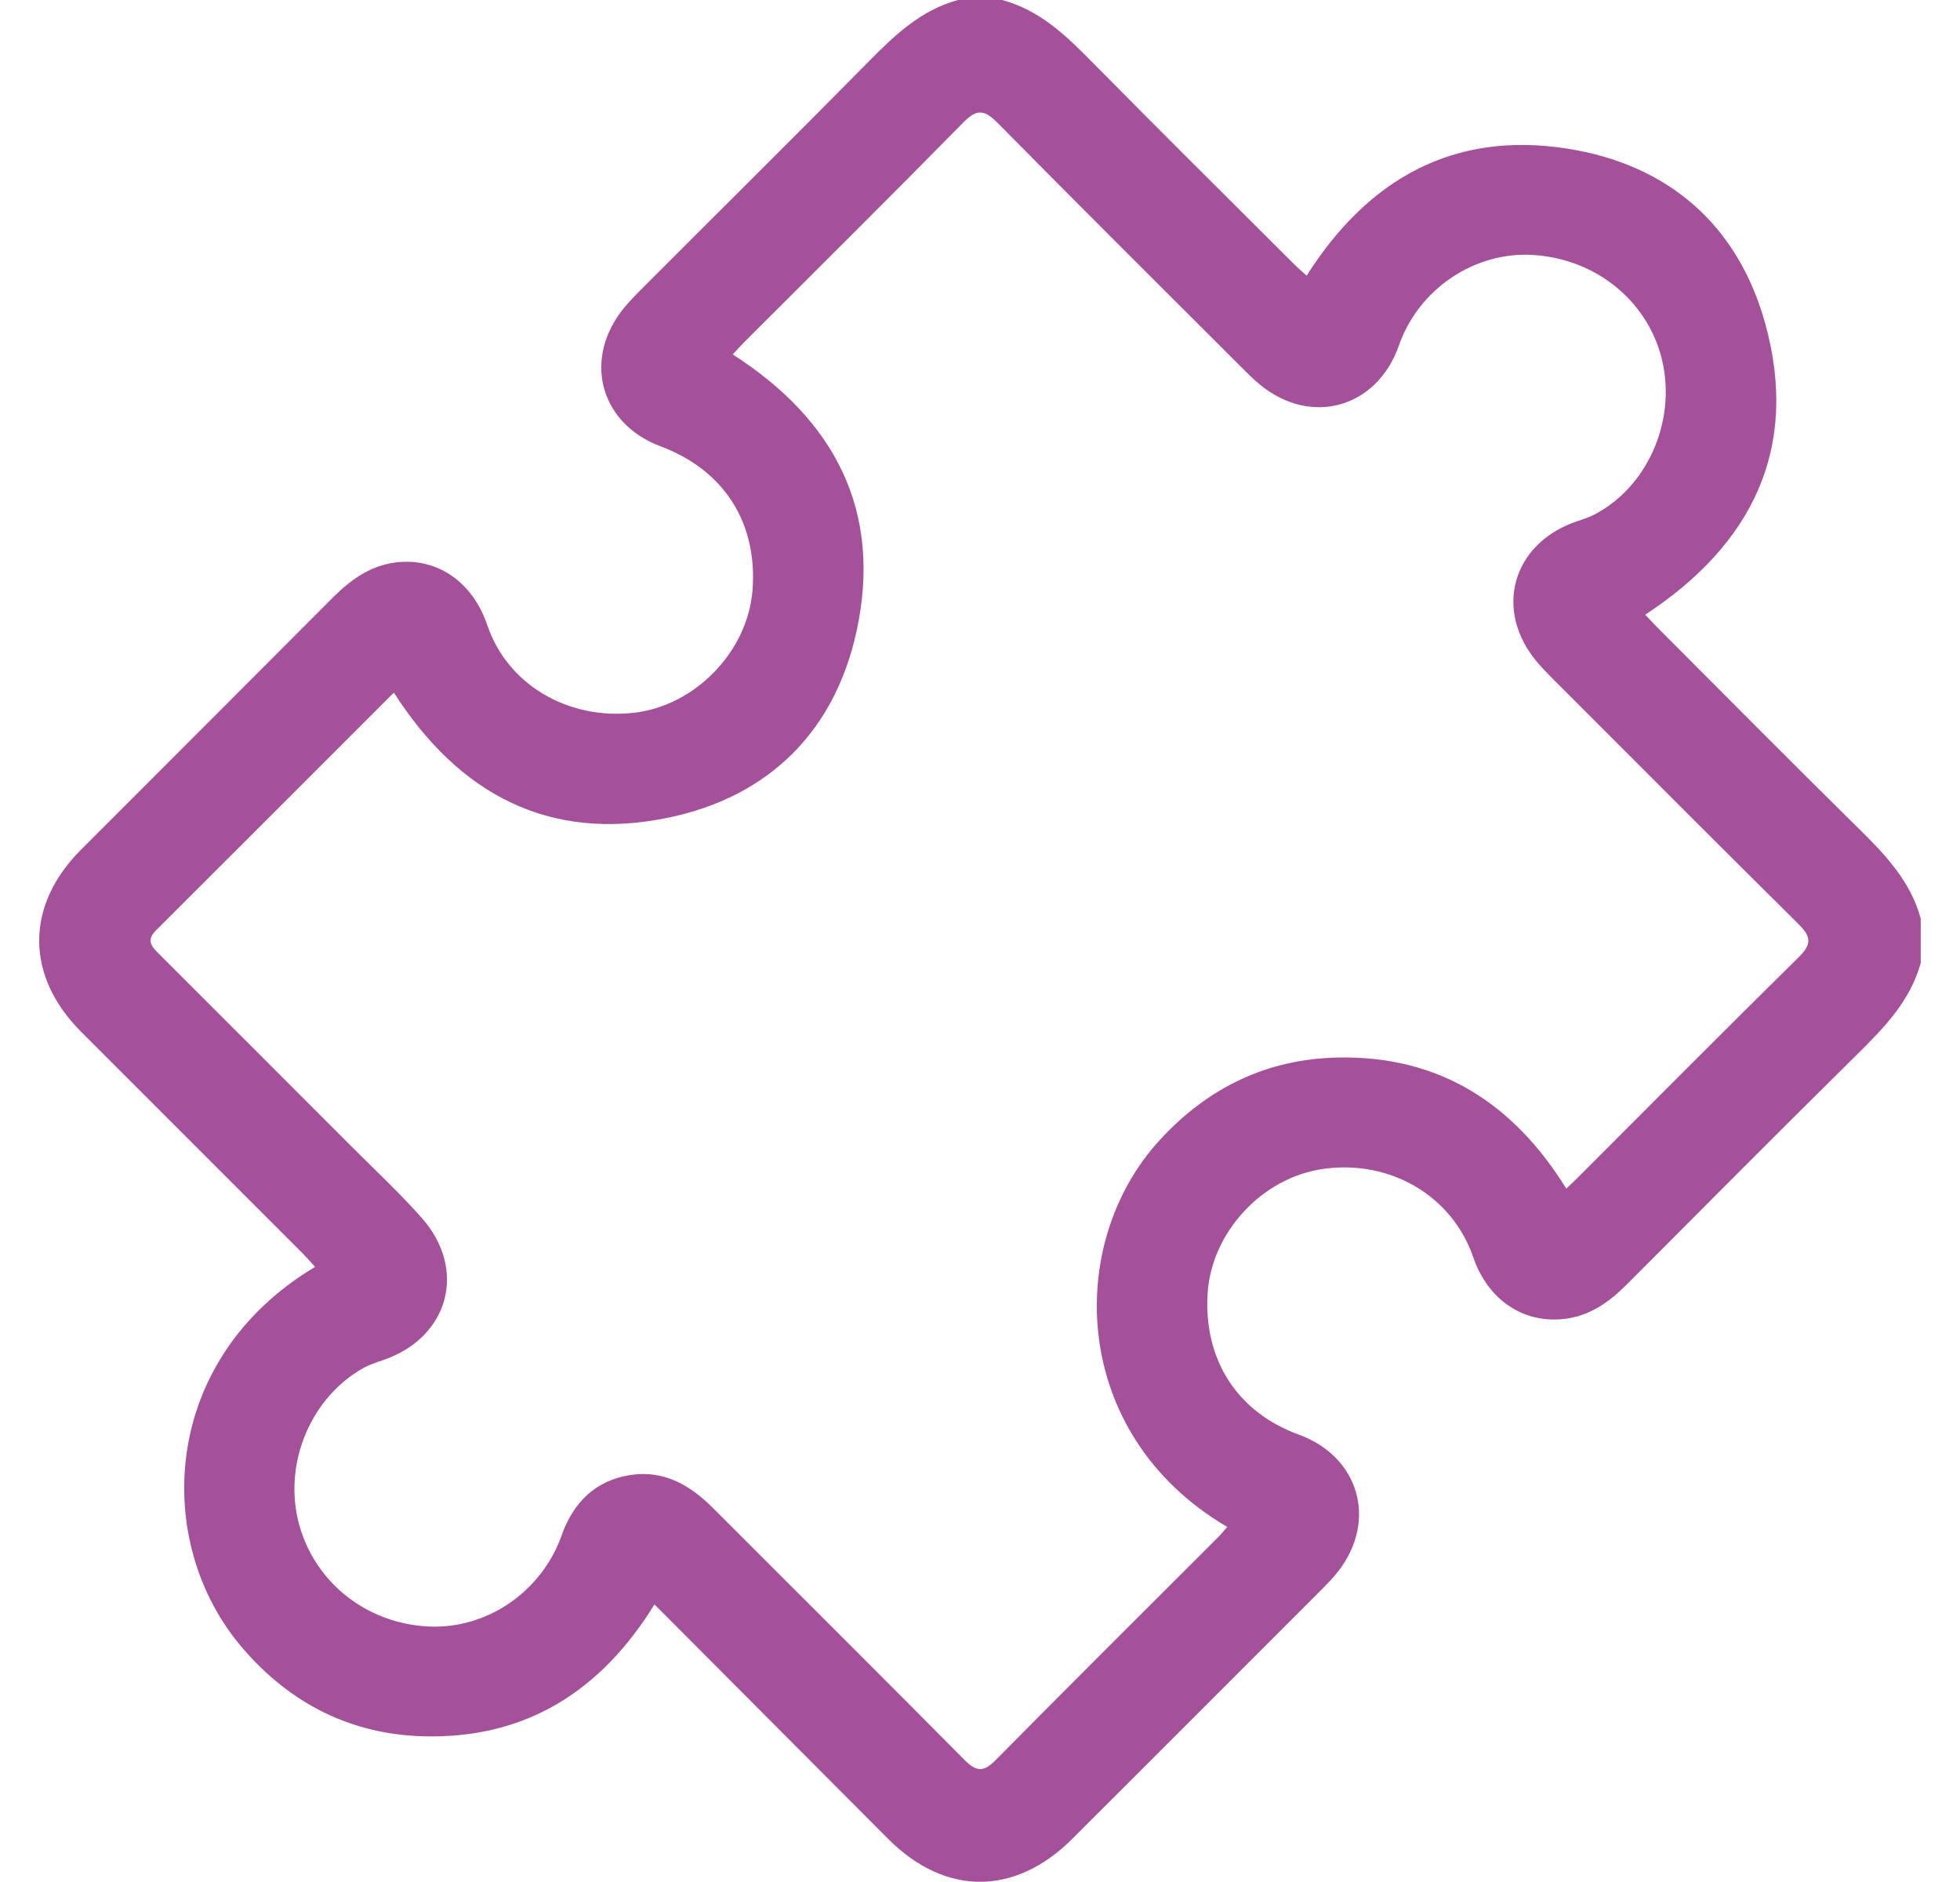 <svg width="25" height="24" viewBox="0 0 25 24" fill="none" xmlns="http://www.w3.org/2000/svg">
<g clip-path="url(#clip0_6041_2361)">
<path d="M24.5 12.277C24.367 12.763 24.033 13.105 23.687 13.447C22.703 14.418 21.729 15.399 20.753 16.377C20.527 16.604 20.276 16.784 19.949 16.82C19.424 16.879 18.976 16.571 18.791 16.032C18.522 15.25 17.734 14.786 16.88 14.906C16.099 15.015 15.451 15.715 15.403 16.497C15.352 17.343 15.783 18.01 16.567 18.295C17.329 18.573 17.569 19.376 17.081 20.023C17.01 20.116 16.927 20.2 16.845 20.283C15.79 21.338 14.736 22.393 13.68 23.447C12.946 24.18 12.059 24.181 11.328 23.45C10.341 22.461 9.355 21.47 8.348 20.46C7.666 21.566 6.706 22.175 5.406 22.142C4.476 22.118 3.704 21.726 3.096 21.02C1.94 19.679 2.037 17.339 4.019 16.156C3.961 16.093 3.907 16.03 3.849 15.972C2.91 15.033 1.971 14.095 1.033 13.156C0.323 12.444 0.322 11.549 1.03 10.839C2.101 9.767 3.173 8.697 4.243 7.623C4.469 7.397 4.718 7.215 5.043 7.173C5.574 7.105 6.028 7.419 6.216 7.973C6.47 8.727 7.244 9.187 8.09 9.089C8.869 8.999 9.537 8.307 9.598 7.528C9.665 6.666 9.236 5.995 8.424 5.691C7.682 5.413 7.443 4.637 7.906 3.996C7.983 3.889 8.077 3.793 8.17 3.699C9.141 2.726 10.119 1.759 11.084 0.781C11.415 0.445 11.749 0.127 12.22 0H12.783C13.262 0.129 13.6 0.455 13.936 0.797C14.78 1.653 15.635 2.499 16.486 3.349C16.543 3.406 16.605 3.459 16.666 3.516C17.451 2.278 18.542 1.671 19.982 1.894C21.276 2.094 22.169 2.867 22.517 4.131C22.955 5.725 22.344 6.947 20.985 7.839C21.044 7.901 21.096 7.958 21.15 8.012C22 8.863 22.846 9.718 23.703 10.561C24.045 10.897 24.369 11.236 24.499 11.714V12.277L24.5 12.277ZM5.023 8.833C4 9.855 2.997 10.861 1.99 11.864C1.855 11.998 1.943 12.08 2.036 12.173C2.843 12.979 3.65 13.785 4.455 14.592C4.764 14.901 5.085 15.2 5.375 15.526C5.964 16.186 5.728 17.053 4.894 17.342C4.805 17.372 4.715 17.401 4.634 17.446C3.976 17.816 3.627 18.628 3.799 19.375C3.979 20.151 4.654 20.703 5.467 20.742C6.211 20.777 6.907 20.299 7.162 19.584C7.311 19.162 7.593 18.877 8.046 18.809C8.469 18.746 8.802 18.939 9.091 19.228C10.162 20.3 11.237 21.368 12.303 22.444C12.455 22.597 12.548 22.599 12.7 22.445C13.639 21.495 14.586 20.554 15.53 19.61C15.574 19.567 15.612 19.52 15.654 19.472C13.658 18.305 13.57 15.87 14.793 14.538C15.404 13.873 16.156 13.505 17.063 13.486C18.359 13.46 19.304 14.07 19.978 15.157C20.034 15.104 20.074 15.068 20.112 15.03C21.056 14.086 21.997 13.138 22.949 12.2C23.114 12.037 23.097 11.94 22.941 11.785C21.953 10.808 20.972 9.822 19.989 8.839C19.863 8.712 19.731 8.588 19.614 8.452C19.047 7.792 19.282 6.935 20.105 6.651C20.186 6.623 20.269 6.598 20.344 6.558C21.003 6.21 21.367 5.402 21.211 4.643C21.053 3.872 20.385 3.307 19.564 3.252C18.815 3.201 18.096 3.682 17.844 4.404C17.565 5.202 16.726 5.441 16.072 4.906C15.981 4.832 15.899 4.748 15.816 4.665C14.783 3.633 13.747 2.603 12.721 1.564C12.557 1.399 12.459 1.387 12.289 1.56C11.364 2.501 10.426 3.43 9.493 4.363C9.444 4.412 9.398 4.465 9.346 4.52C10.652 5.356 11.258 6.524 10.925 8.052C10.645 9.332 9.803 10.163 8.52 10.428C7.01 10.74 5.856 10.134 5.023 8.831L5.023 8.833Z" fill="#A55199"/>
</g>
<defs>
<clipPath id="clip0_6041_2361">
<rect width="24" height="23.997" fill="white" transform="translate(0.5)"/>
</clipPath>
</defs>
</svg>

